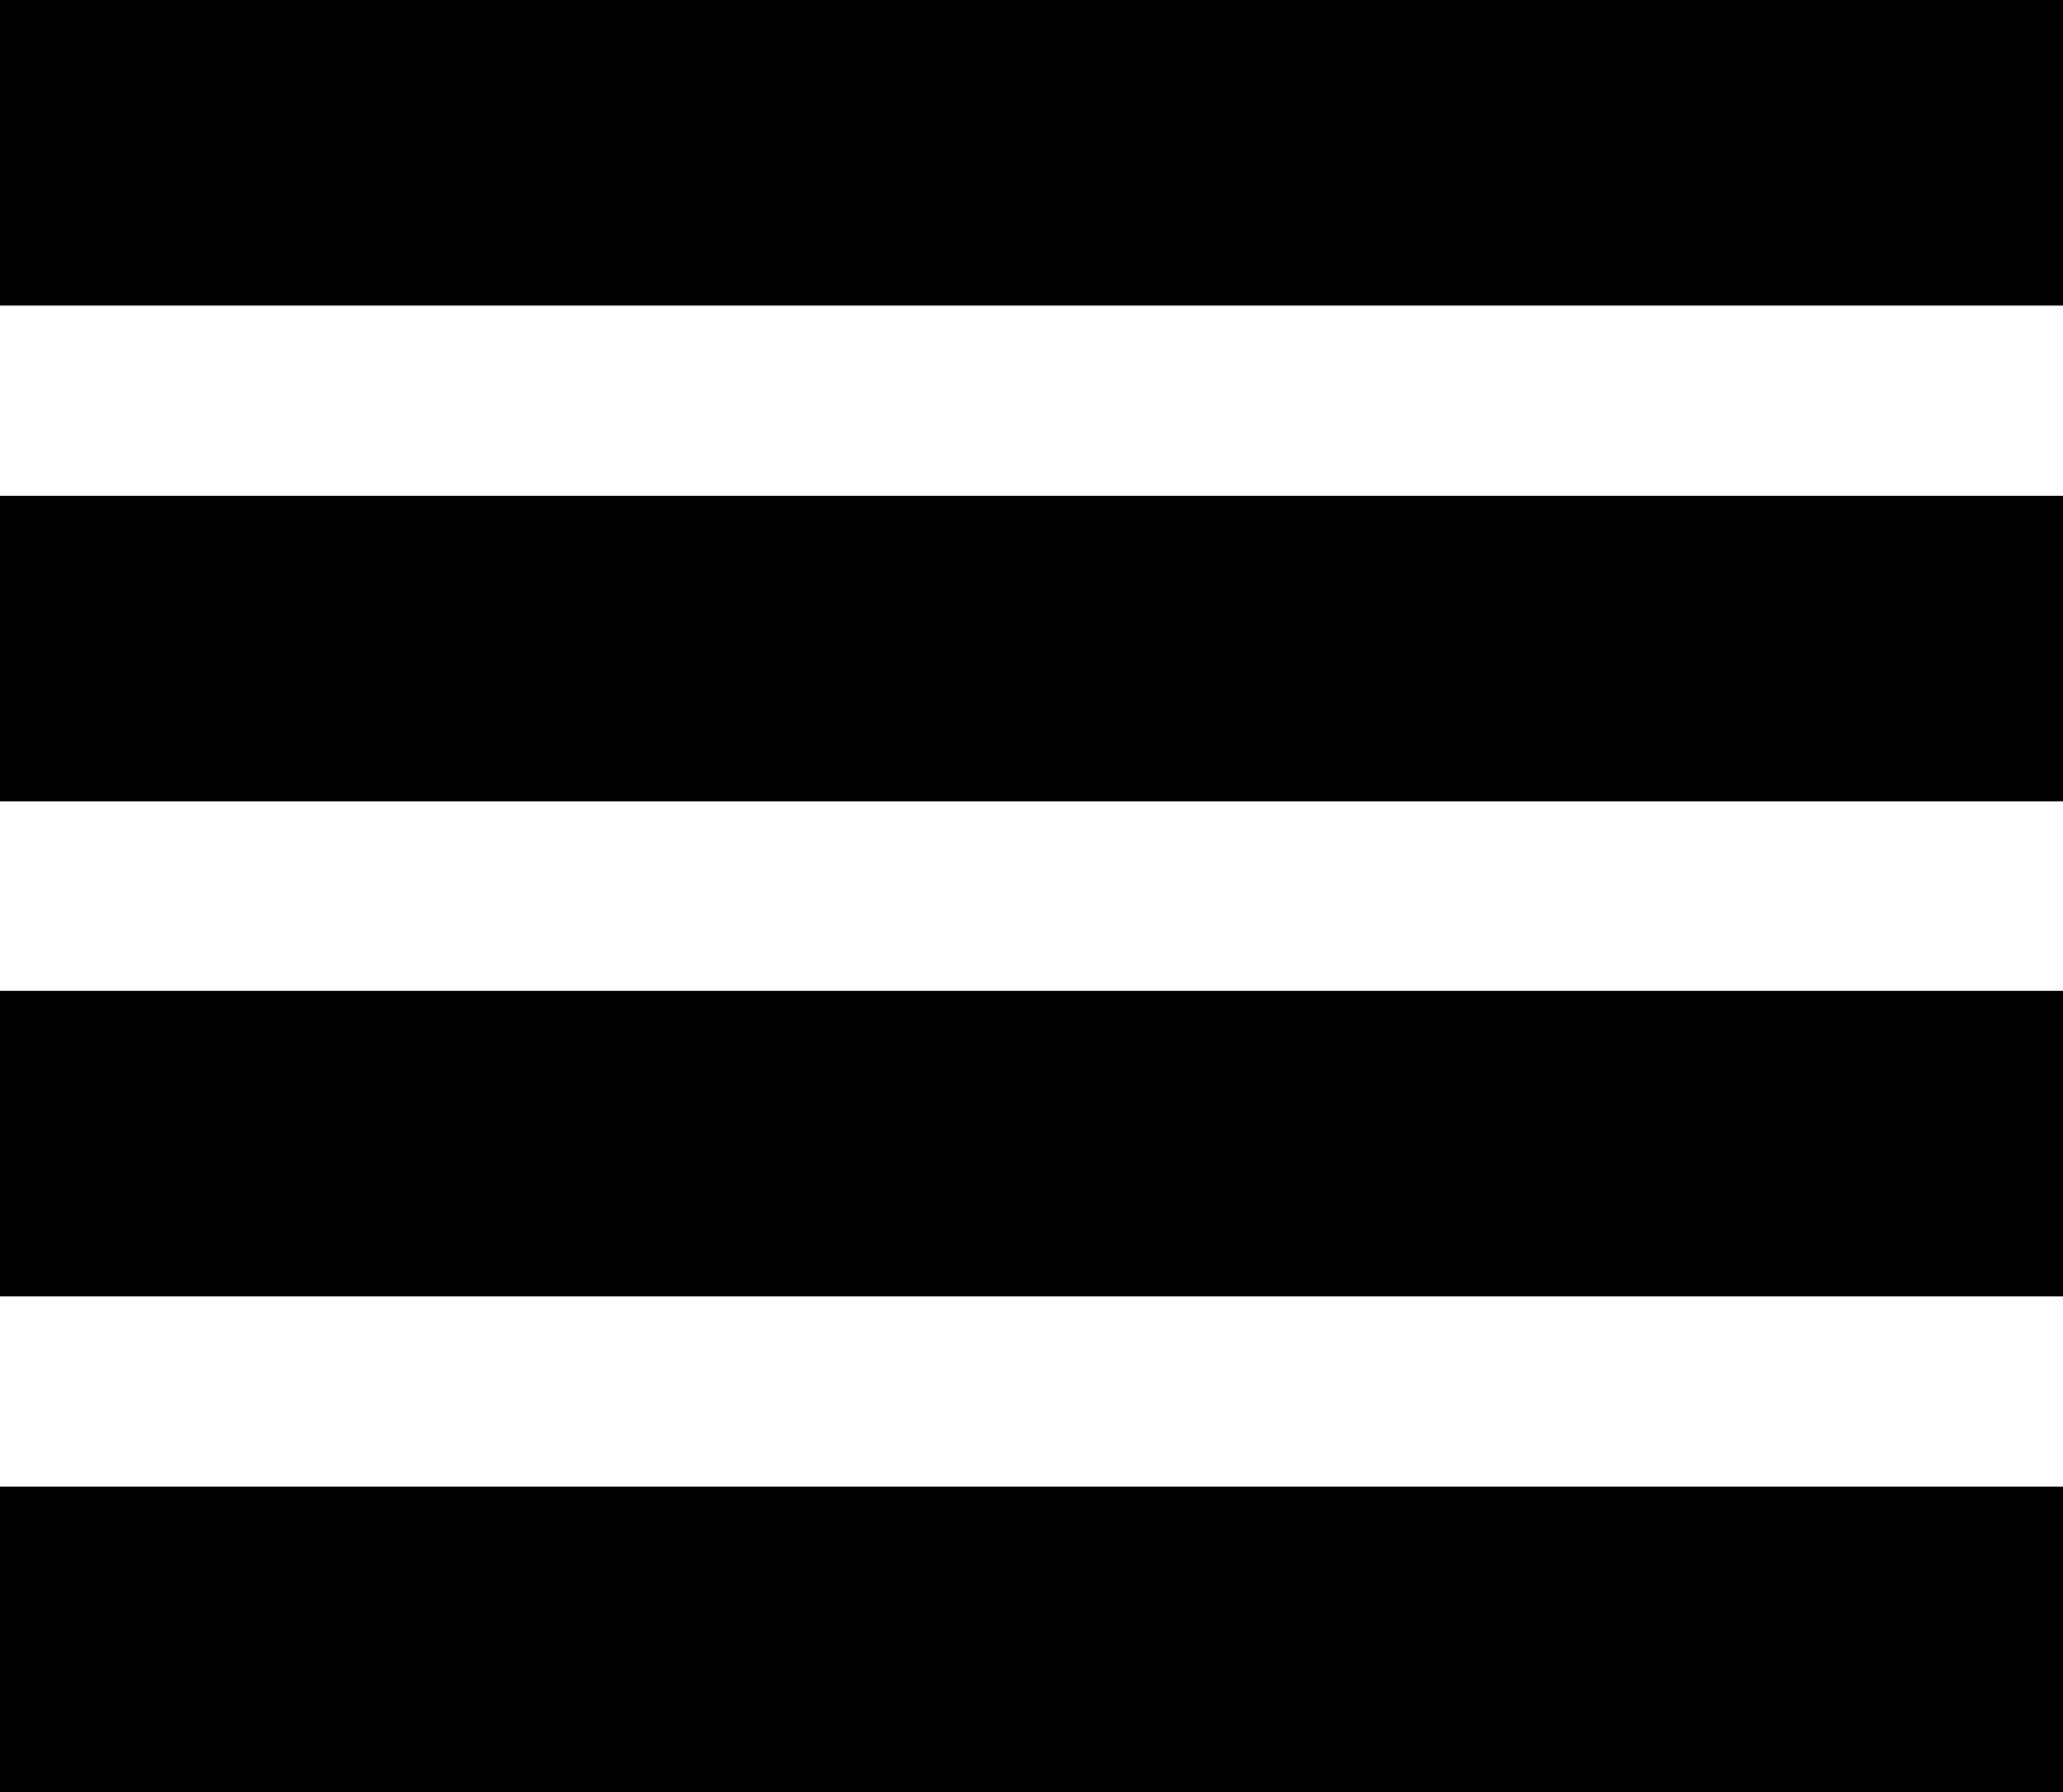 <svg
  xmlns="http://www.w3.org/2000/svg" viewBox="0 0 27 23.46">
  <g>
    <rect y="6.49" width="27" height="4"/>
    <rect width="27" height="4"/>
    <rect y="12.97" width="27" height="4"/>
    <rect y="19.46" width="27" height="4"/>
  </g>
</svg>